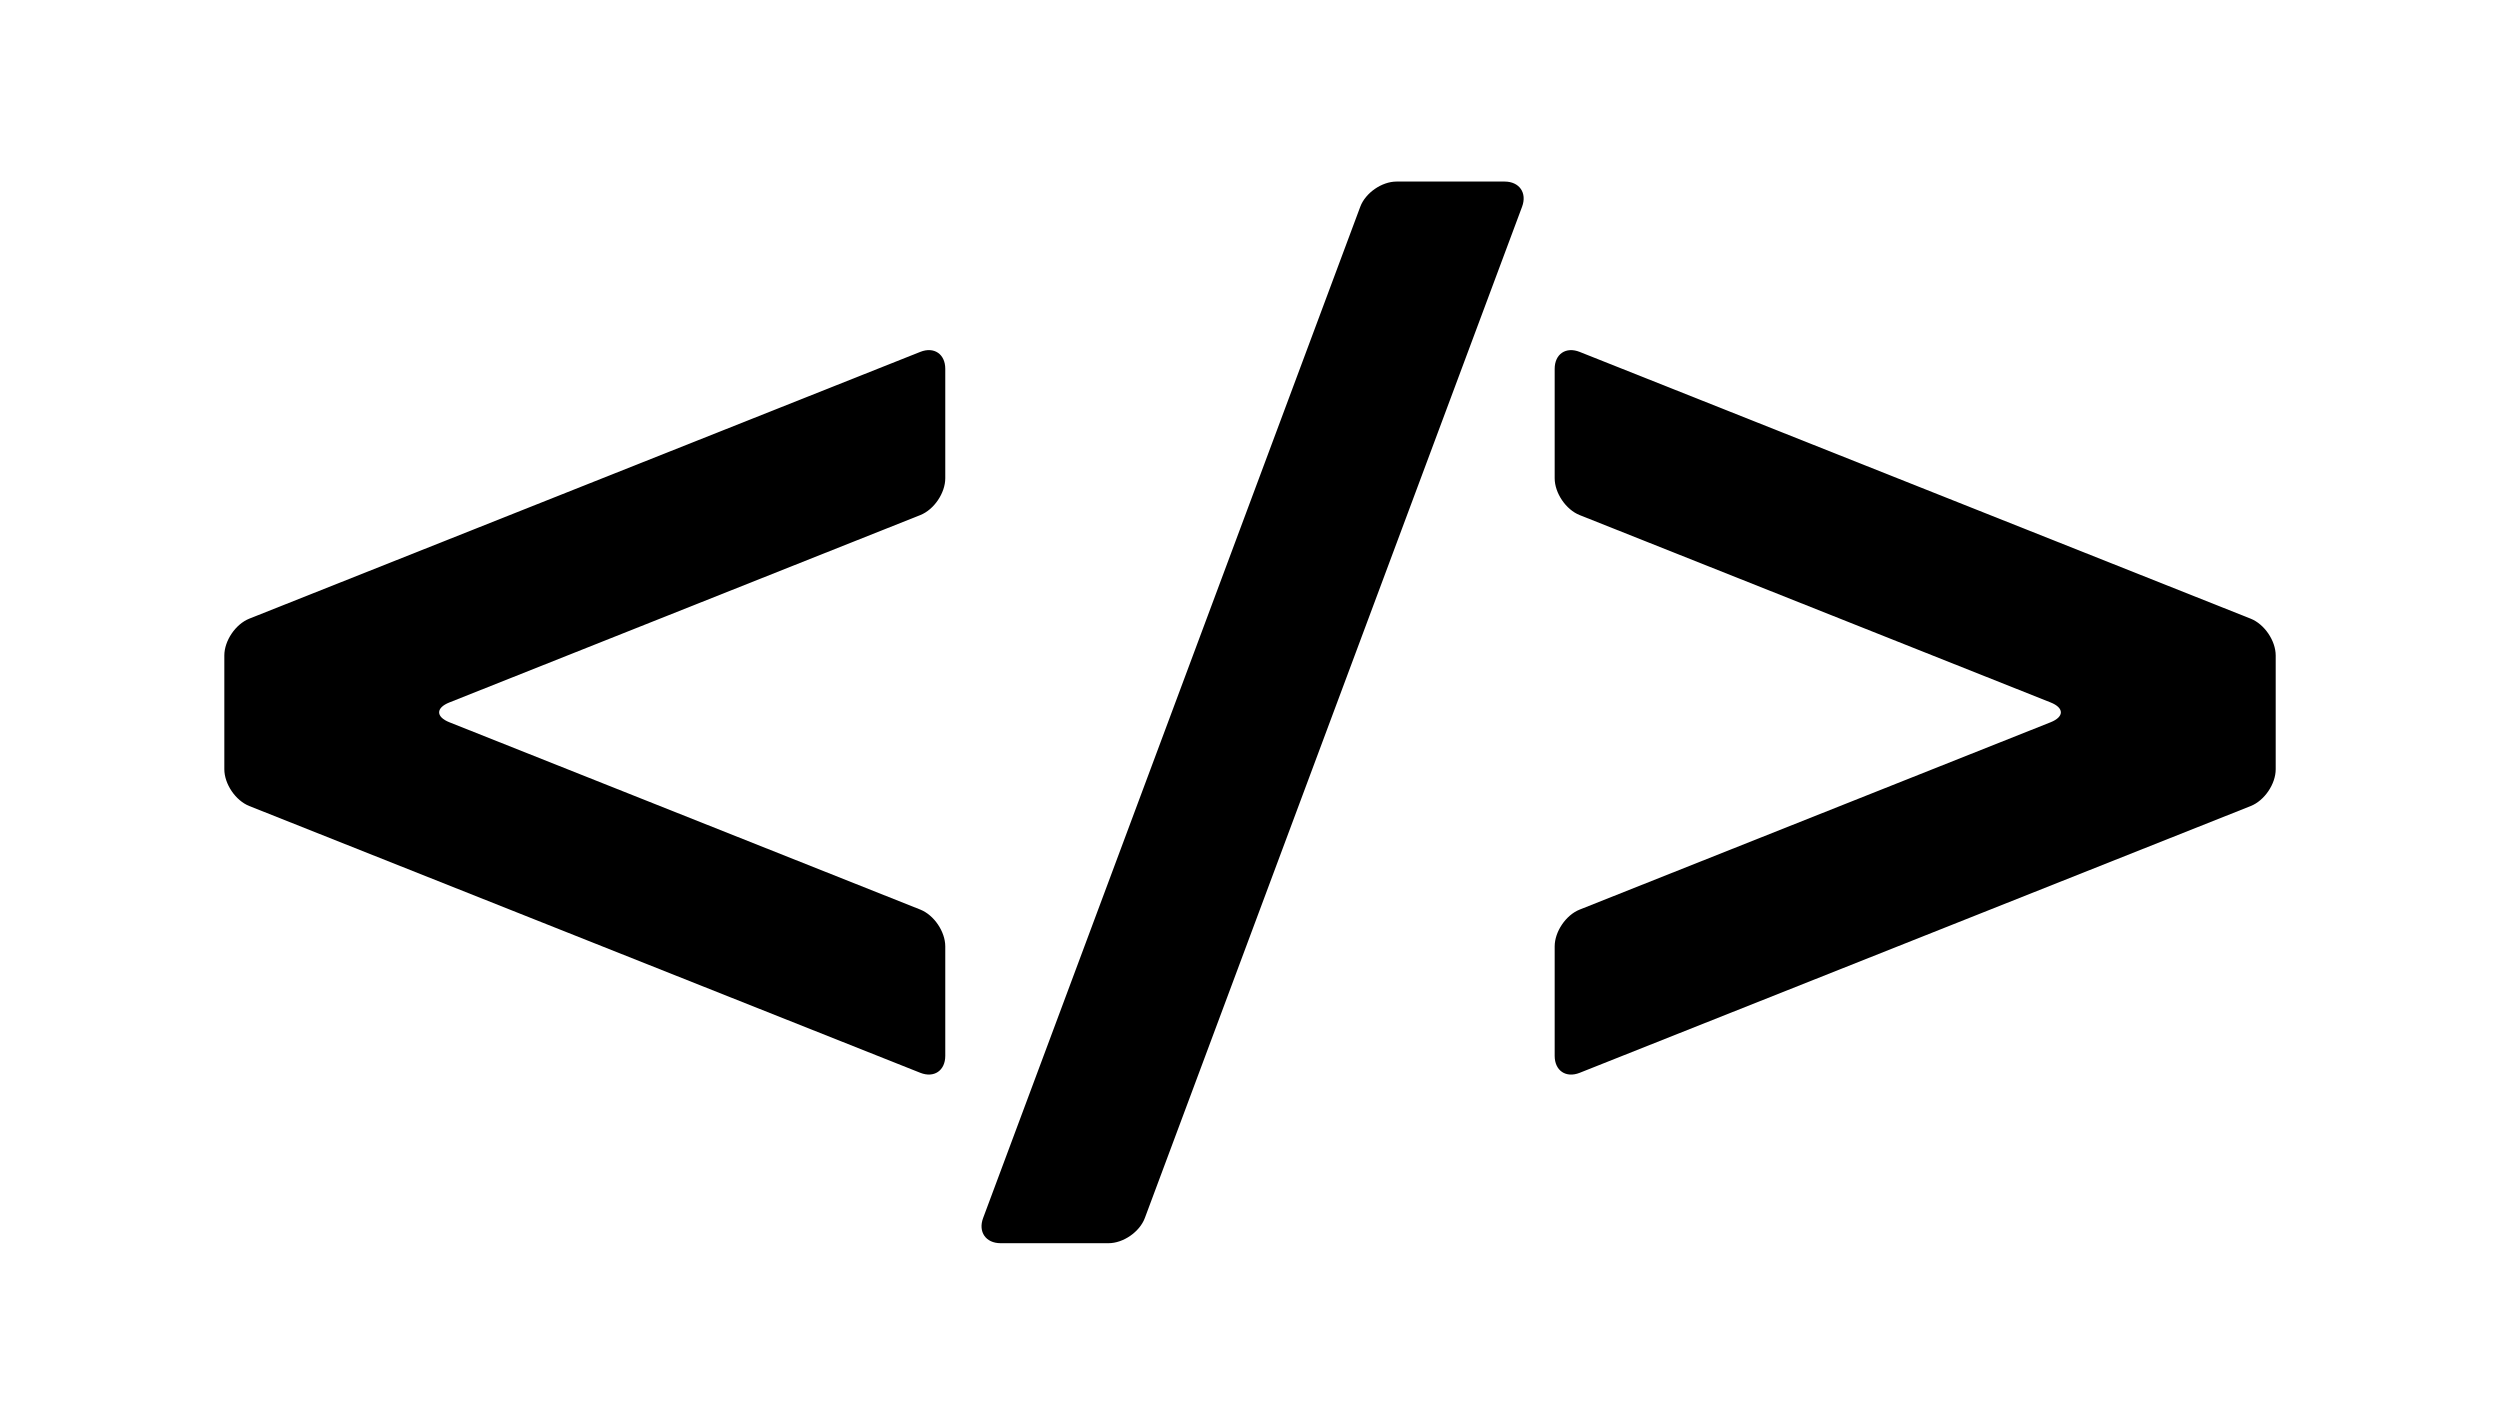 <?xml version="1.0" encoding="utf-8"?>
<!-- Generator: Adobe Illustrator 15.0.0, SVG Export Plug-In . SVG Version: 6.00 Build 0)  -->
<!DOCTYPE svg PUBLIC "-//W3C//DTD SVG 1.1//EN" "http://www.w3.org/Graphics/SVG/1.1/DTD/svg11.dtd">
<svg version="1.1" id="Layer_1" xmlns="http://www.w3.org/2000/svg" xmlns:xlink="http://www.w3.org/1999/xlink" x="0px" y="0px"
	 width="93px" height="53px" viewBox="0 0 93 53" enable-background="new 0 0 93 53" xml:space="preserve">
<g>
	<g>
		<path d="M35.164,17.791c0,0.55-0.418,1.167-0.929,1.37l-17.516,6.969c-0.511,0.203-0.511,0.536,0,0.739l17.516,6.967
			c0.511,0.204,0.929,0.82,0.929,1.37v4.071c0,0.55-0.418,0.834-0.929,0.631L9.274,29.984c-0.511-0.203-0.929-0.819-0.929-1.369
			v-4.231c0-0.55,0.418-1.166,0.929-1.37l24.961-9.924c0.511-0.204,0.929,0.081,0.929,0.63V17.791z"/>
	</g>
	<g>
		<path d="M50.602,7.691c0.192-0.515,0.8-0.937,1.35-0.937h4.019c0.55,0,0.843,0.421,0.65,0.937L42.588,45.31
			c-0.192,0.515-0.8,0.937-1.35,0.937h-4.016c-0.55,0-0.843-0.422-0.65-0.937L50.602,7.691z"/>
	</g>
	<g>
		<path d="M57.834,35.206c0-0.55,0.418-1.166,0.929-1.369l17.518-6.968c0.511-0.203,0.511-0.536,0-0.739l-17.518-6.969
			c-0.511-0.203-0.929-0.82-0.929-1.37v-4.07c0-0.55,0.418-0.834,0.93-0.63l24.962,9.924c0.512,0.204,0.93,0.82,0.93,1.37v4.231
			c0,0.55-0.418,1.166-0.93,1.369l-24.962,9.924c-0.512,0.203-0.93-0.081-0.93-0.631V35.206z"/>
	</g>
</g>
</svg>
